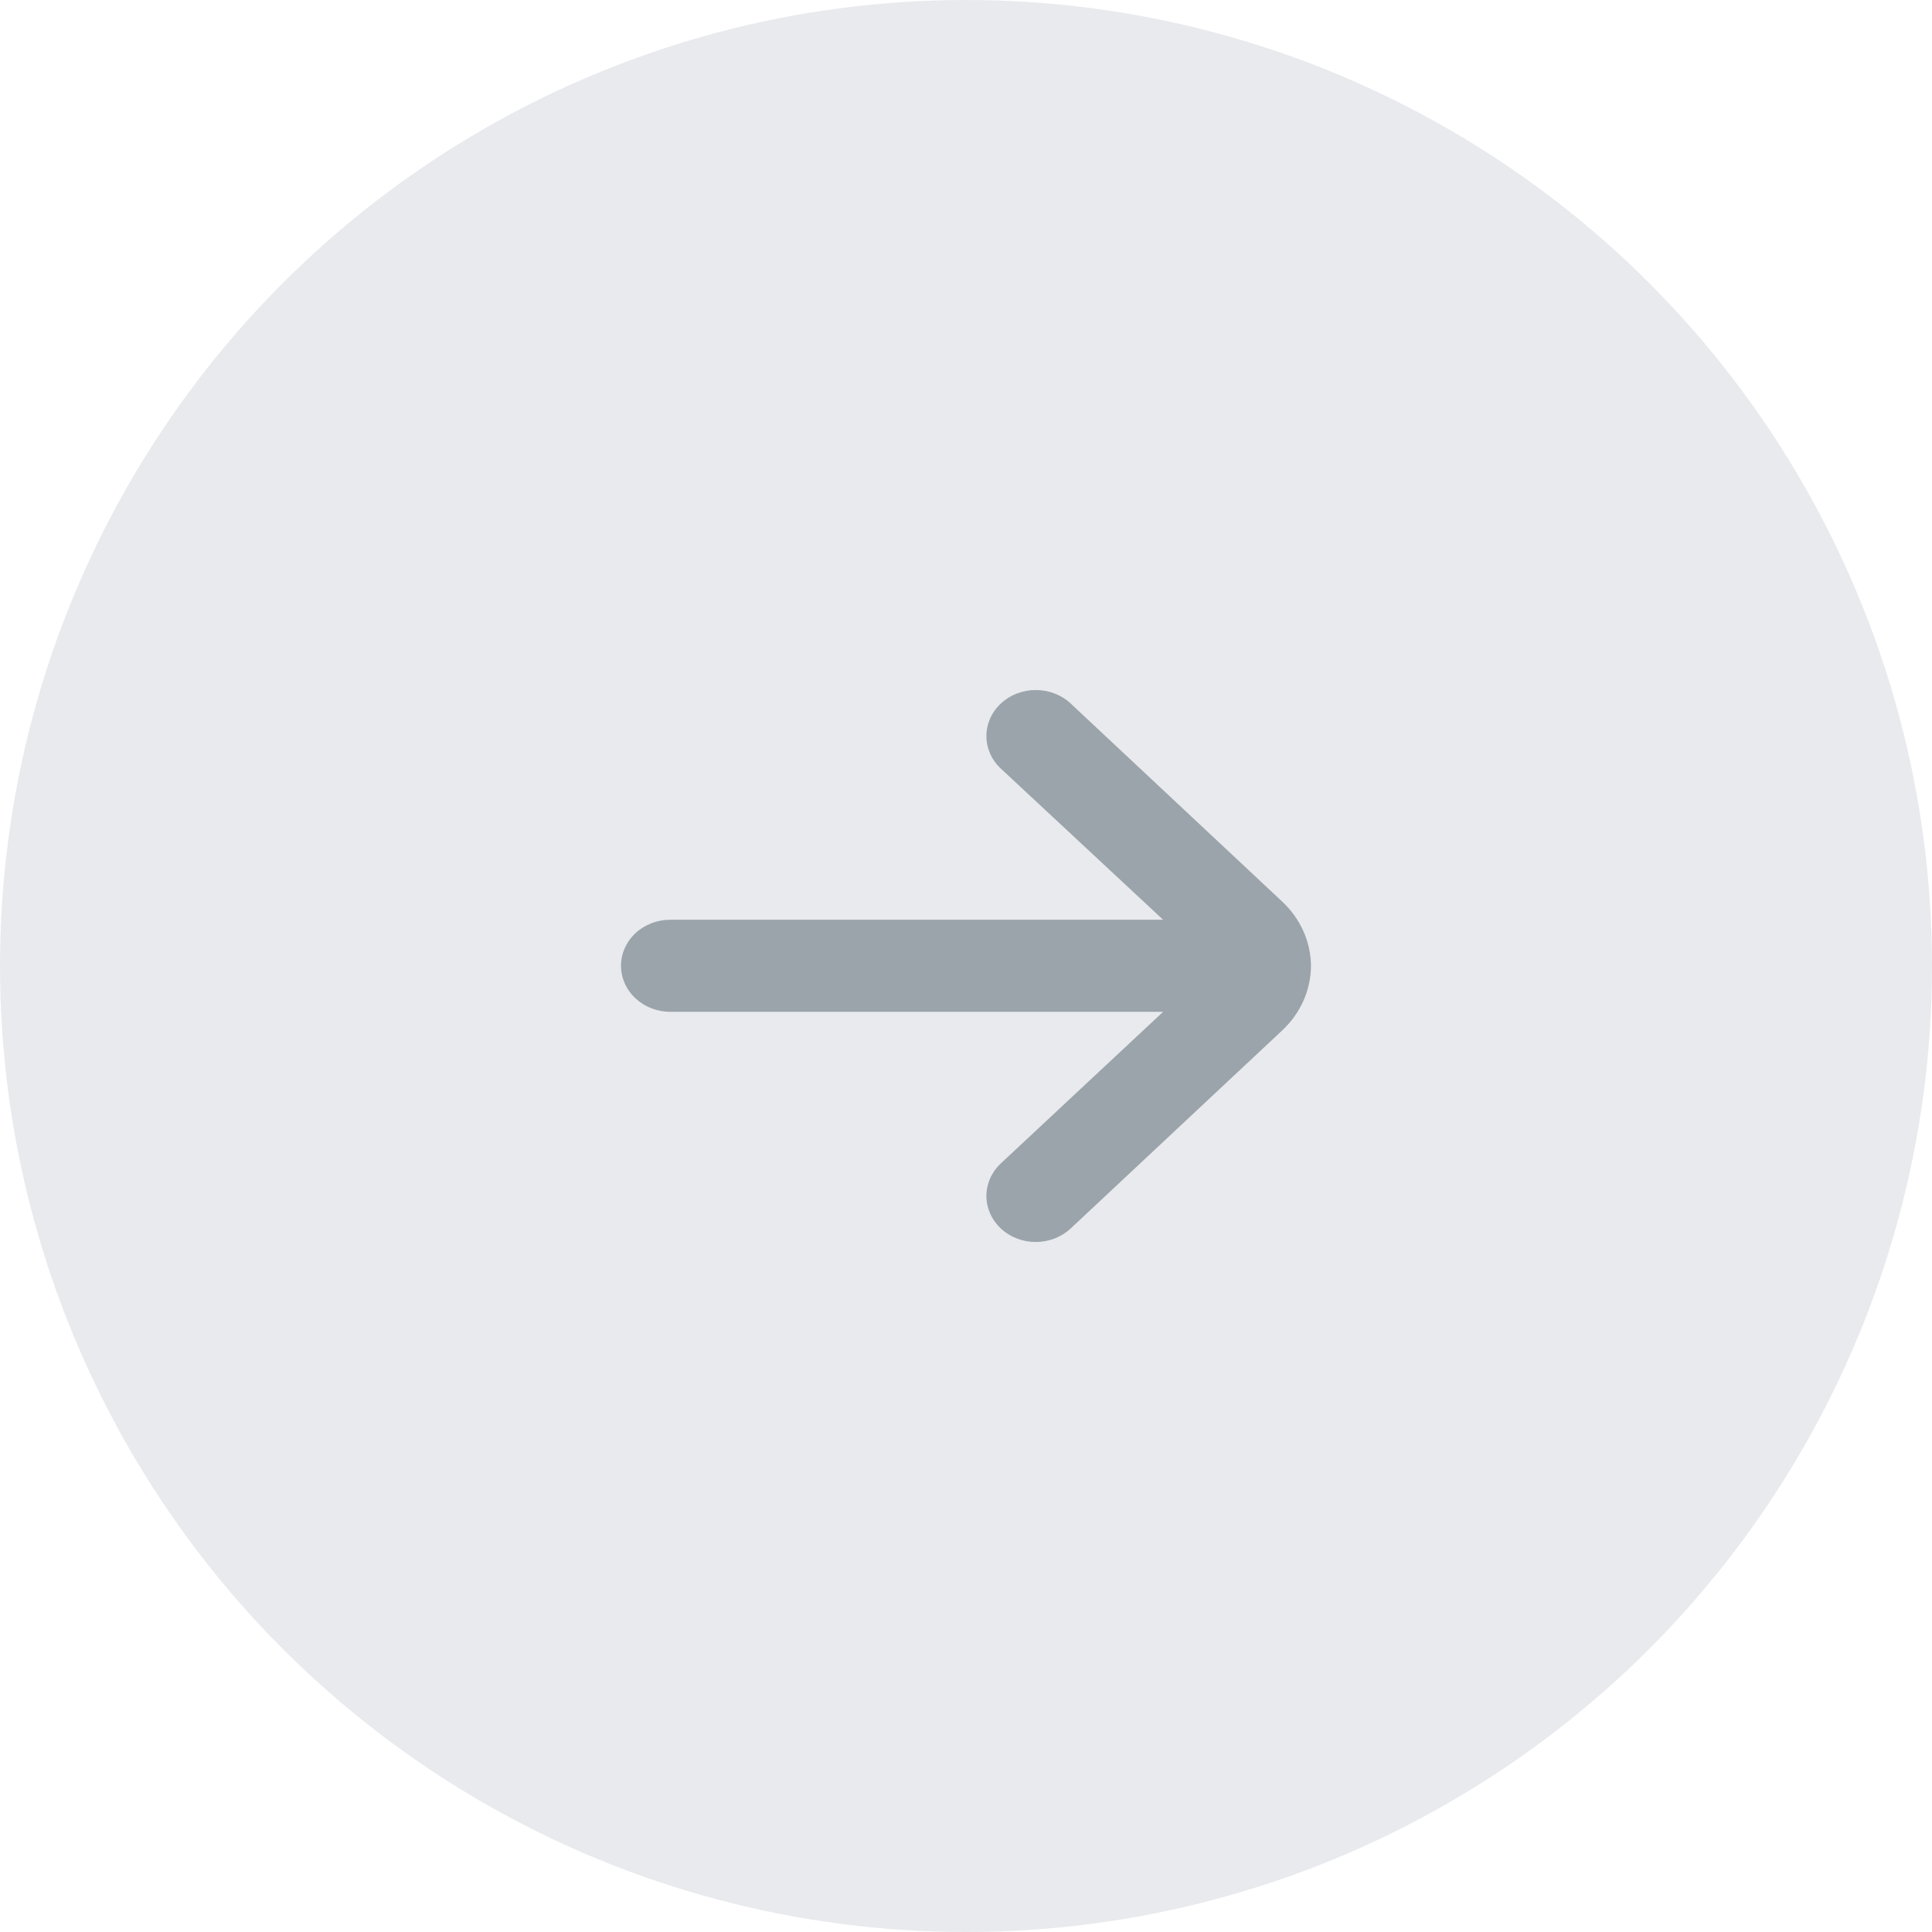 <svg width="32" height="32" viewBox="0 0 32 32" fill="none" xmlns="http://www.w3.org/2000/svg">
<g opacity="0.5">
<circle cx="16" cy="16" r="16" fill="#D1D5DB"/>
<path d="M21.714 15.996C21.71 15.595 21.537 15.212 21.233 14.929L17.731 11.65C17.578 11.508 17.371 11.429 17.155 11.429C16.939 11.429 16.733 11.508 16.58 11.65C16.503 11.721 16.442 11.806 16.401 11.898C16.36 11.991 16.338 12.091 16.338 12.192C16.338 12.292 16.36 12.392 16.401 12.485C16.442 12.578 16.503 12.662 16.58 12.733L19.265 15.234H11.102C10.886 15.234 10.678 15.314 10.525 15.457C10.372 15.6 10.286 15.794 10.286 15.996C10.286 16.198 10.372 16.392 10.525 16.535C10.678 16.678 10.886 16.759 11.102 16.759H19.265L16.58 19.267C16.426 19.41 16.339 19.604 16.338 19.806C16.338 20.008 16.423 20.203 16.576 20.346C16.728 20.49 16.936 20.571 17.152 20.571C17.369 20.572 17.577 20.492 17.731 20.35L21.233 17.071C21.539 16.787 21.712 16.4 21.714 15.996Z" fill="#374957"/>
</g>
</svg>
